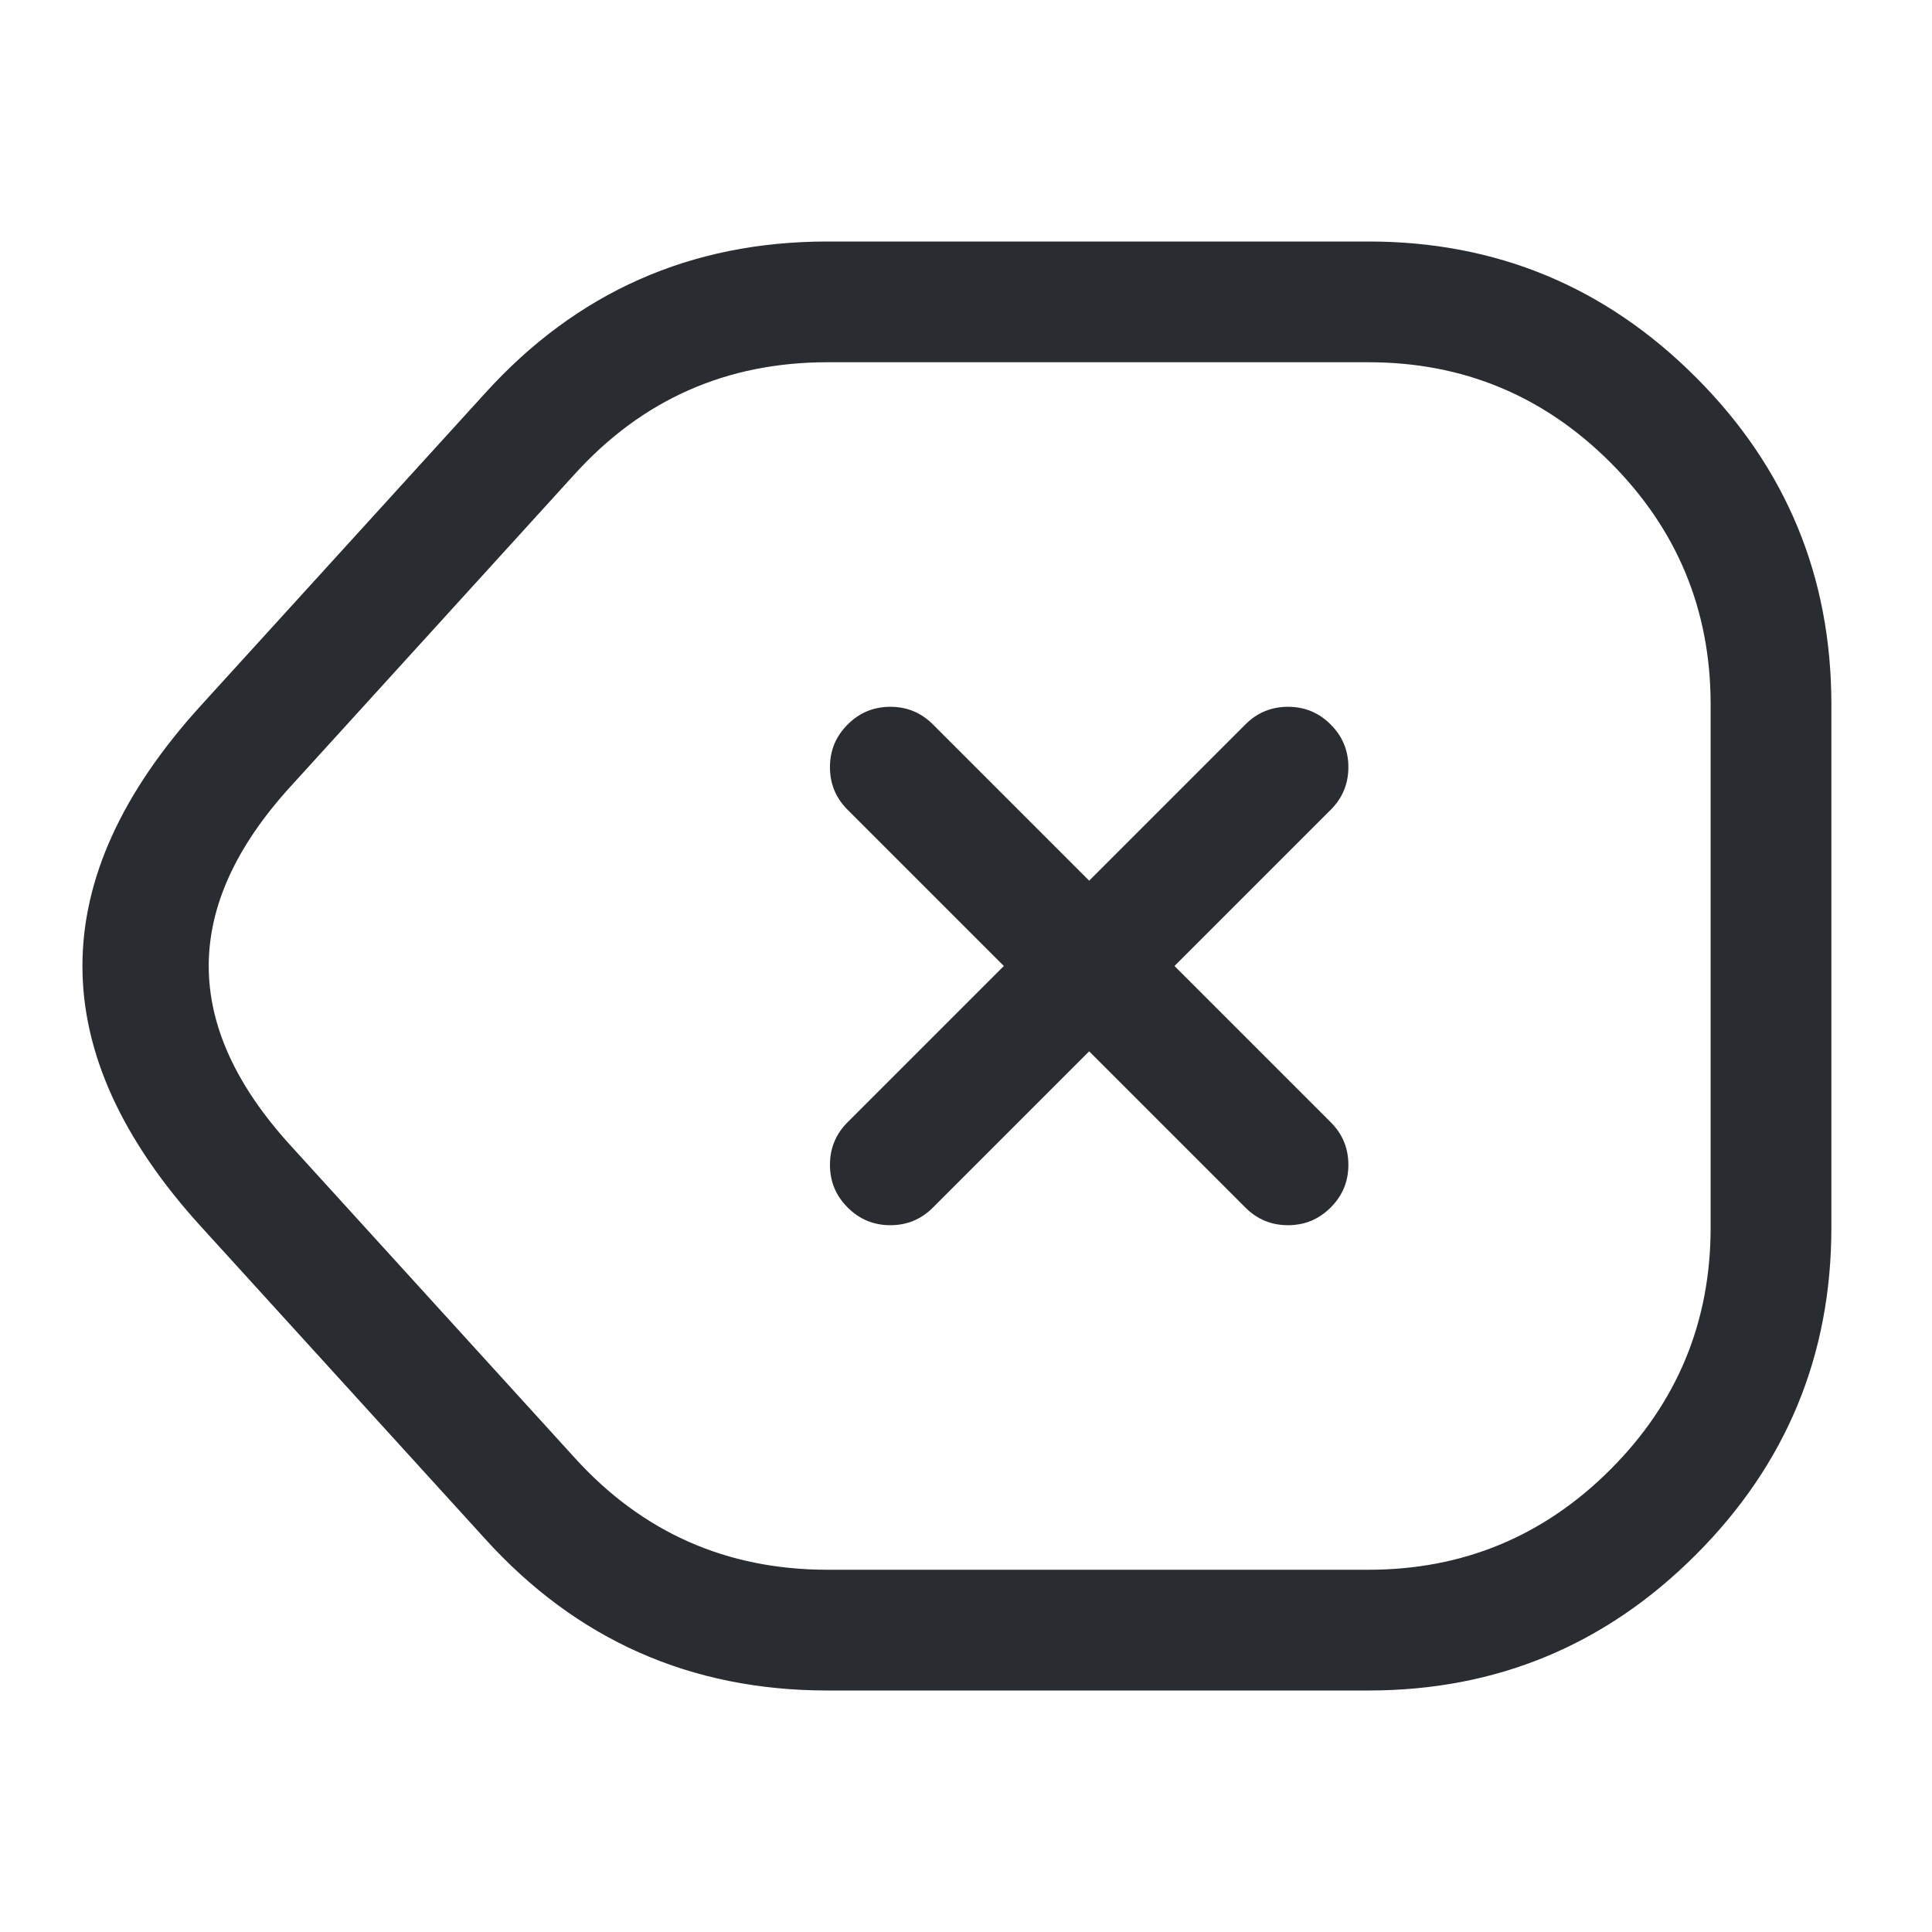 <svg xmlns="http://www.w3.org/2000/svg" width="24" height="24" viewBox="0 0 24 24">
  <defs/>
  <path fill="#292D32" d="M10.28,21 Q7.731,21 6.025,19.115 L2.495,15.235 Q-0.447,12 2.495,8.765 L6.024,4.887 Q7.731,3 10.28,3 L17,3 Q19.381,3 21.065,4.685 Q22.75,6.369 22.75,8.75 L22.75,15.25 Q22.75,17.631 21.065,19.315 Q19.381,21 17,21 Z M10.28,19.5 L17,19.5 Q18.759,19.5 20.005,18.255 Q21.25,17.009 21.25,15.25 L21.25,8.75 Q21.25,6.991 20.005,5.745 Q18.759,4.5 17,4.5 L10.28,4.5 Q8.397,4.5 7.136,5.893 L3.605,9.775 Q1.581,12 3.605,14.225 L7.135,18.105 Q8.397,19.5 10.28,19.5 Z"/>
  <path fill="#292D32" d="M15.47,15 L10.53,10.06 Q10.31,9.841 10.31,9.53 Q10.31,9.219 10.53,9 Q10.749,8.78 11.06,8.78 Q11.371,8.78 11.59,9 L16.53,13.94 Q16.75,14.159 16.75,14.47 Q16.75,14.781 16.53,15 Q16.311,15.22 16,15.22 Q15.689,15.22 15.47,15 Z"/>
  <path fill="#292D32" d="M10.53,13.94 L15.47,9 Q15.689,8.78 16,8.78 Q16.311,8.78 16.53,9 Q16.75,9.219 16.75,9.53 Q16.75,9.841 16.53,10.06 L11.59,15 Q11.371,15.22 11.06,15.22 Q10.749,15.22 10.53,15 Q10.31,14.781 10.31,14.47 Q10.31,14.159 10.53,13.94 Z"/>
</svg>

